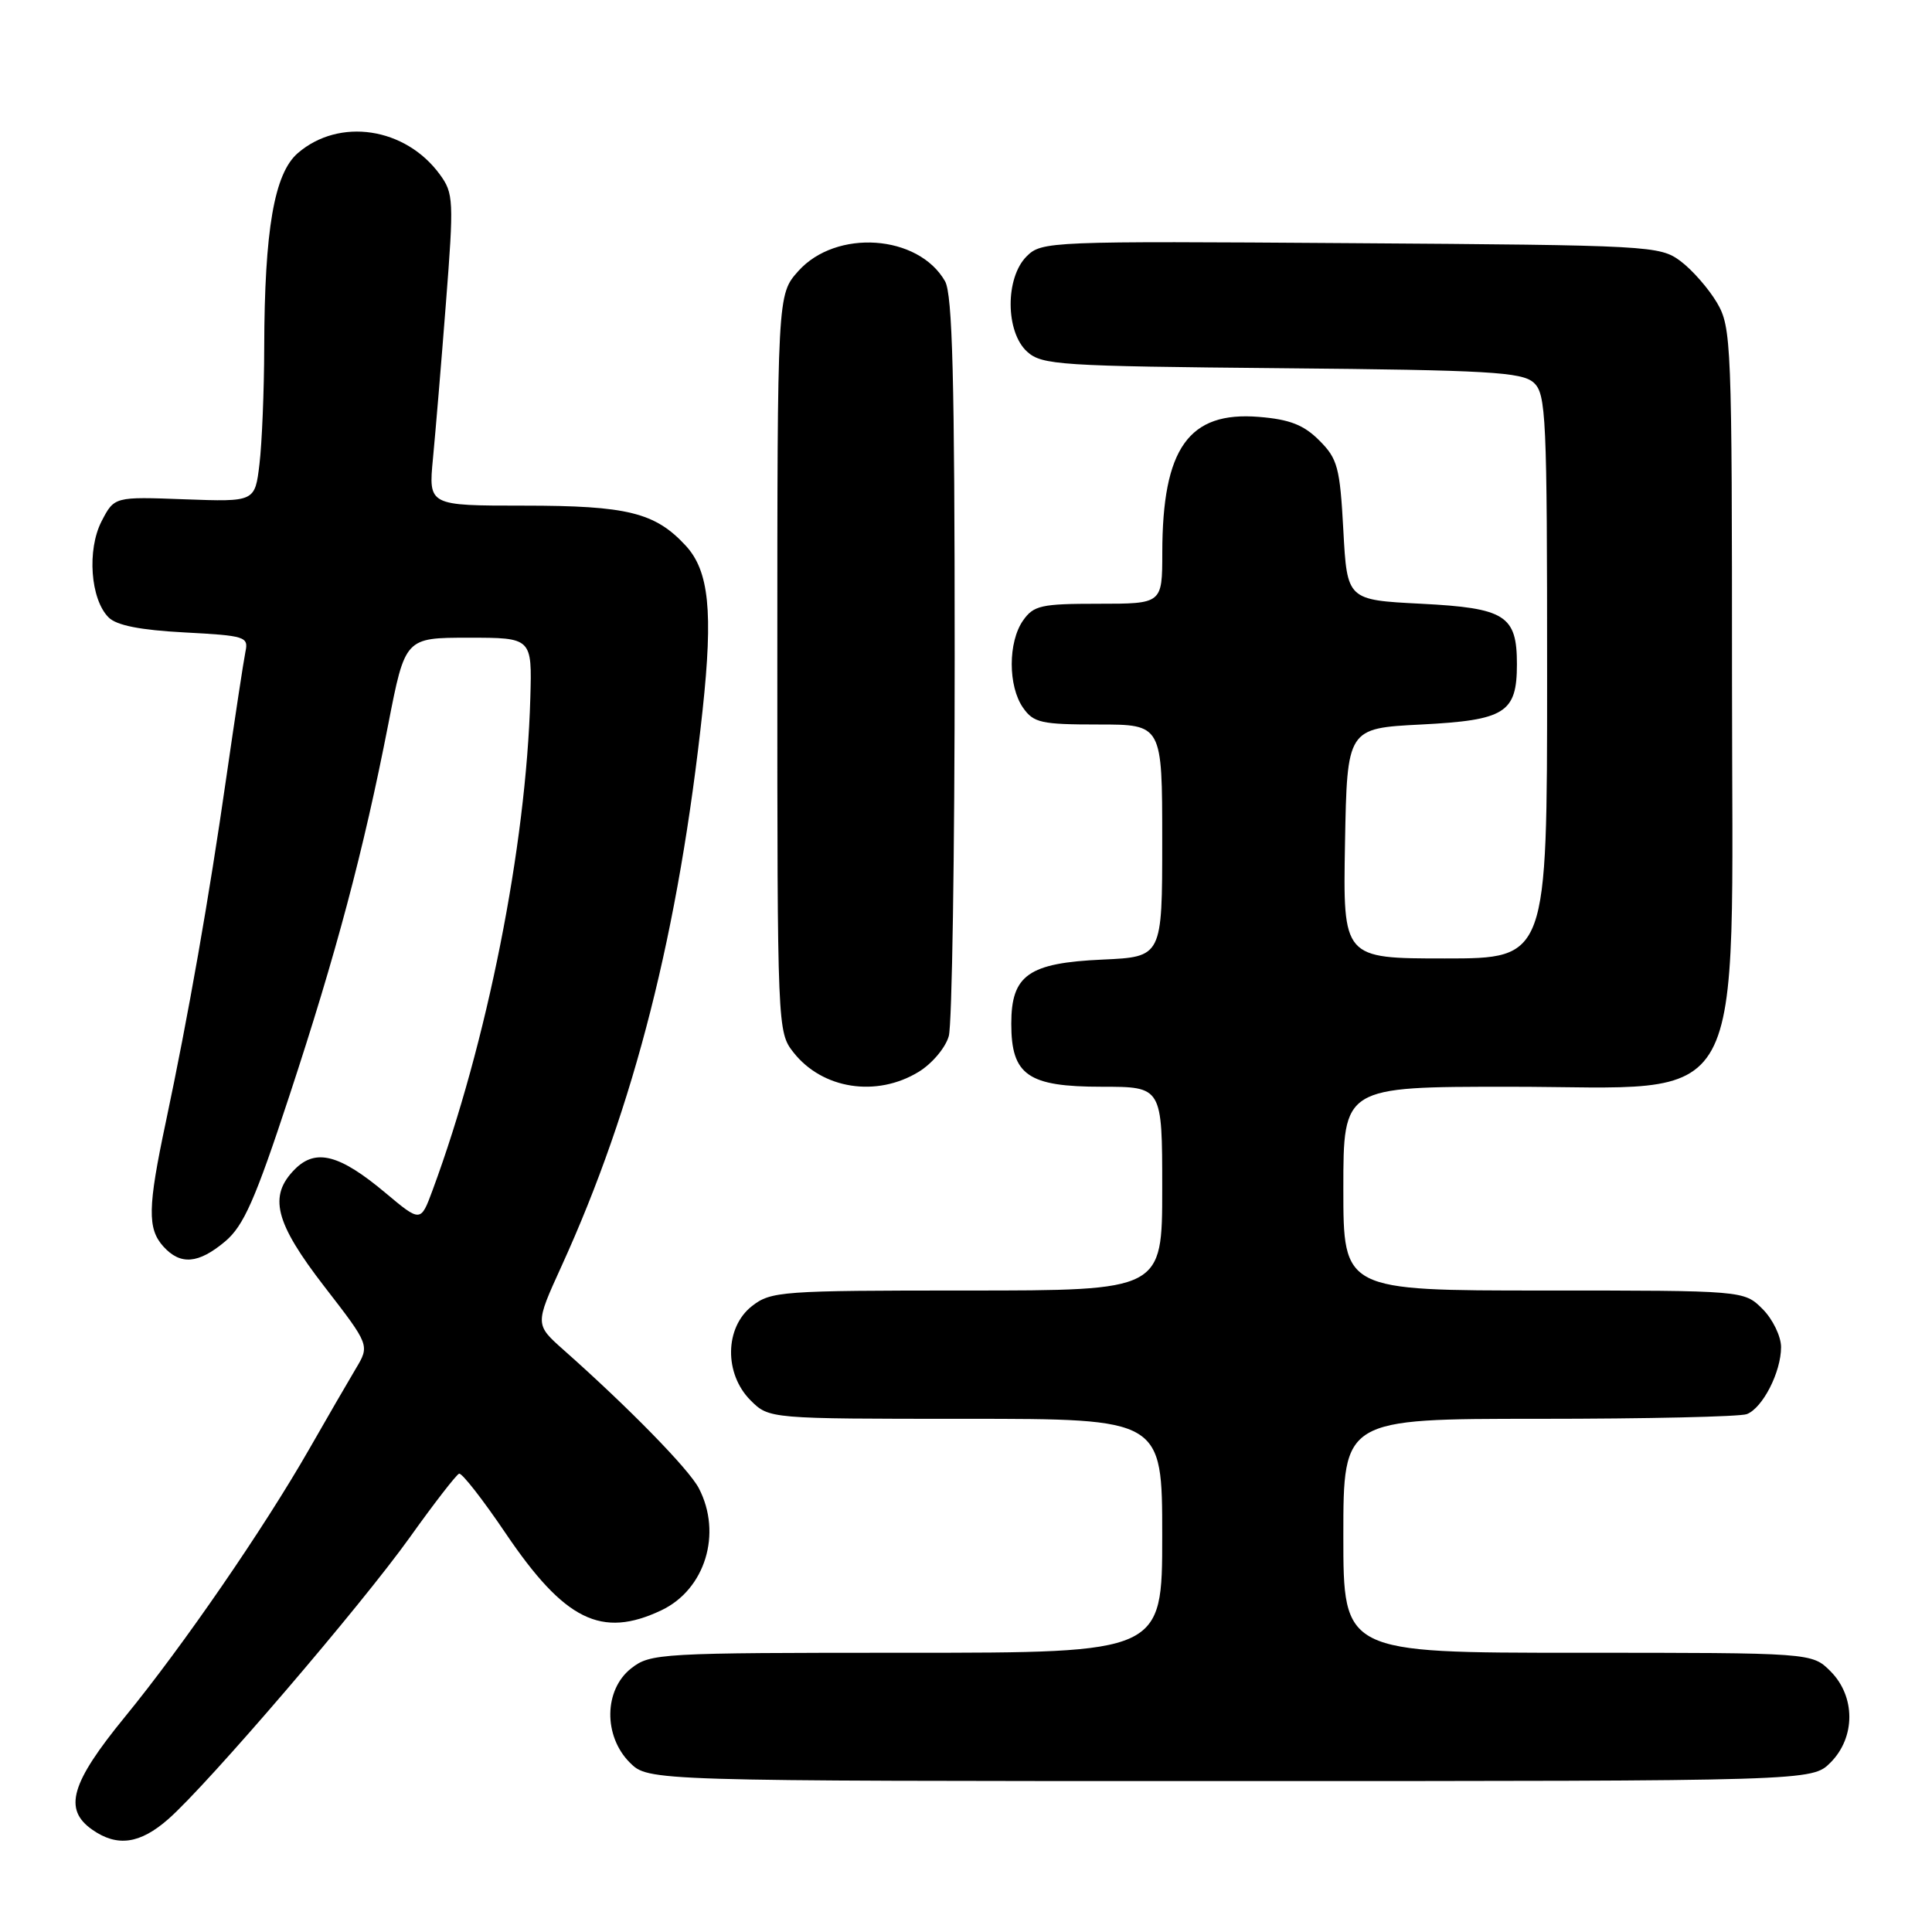 <?xml version="1.0" encoding="UTF-8" standalone="no"?>
<!DOCTYPE svg PUBLIC "-//W3C//DTD SVG 1.1//EN" "http://www.w3.org/Graphics/SVG/1.1/DTD/svg11.dtd" >
<svg xmlns="http://www.w3.org/2000/svg" xmlns:xlink="http://www.w3.org/1999/xlink" version="1.1" viewBox="0 0 256 256">
 <g >
 <path fill="currentColor"
d=" M 22.30 241.04 C 27.53 236.45 47.85 212.75 54.33 203.67 C 57.54 199.17 60.47 195.40 60.83 195.27 C 61.20 195.14 63.98 198.70 67.00 203.17 C 74.82 214.73 79.70 217.13 87.64 213.37 C 93.44 210.61 95.72 203.20 92.60 197.20 C 91.28 194.67 83.33 186.54 74.69 178.88 C 70.88 175.50 70.88 175.50 74.40 167.78 C 84.05 146.62 89.95 123.35 93.10 94.08 C 94.50 81.03 93.95 75.66 90.87 72.31 C 86.81 67.91 83.13 67.00 69.42 67.00 C 56.77 67.00 56.77 67.00 57.37 60.75 C 57.70 57.31 58.48 48.03 59.09 40.13 C 60.15 26.55 60.10 25.61 58.29 23.13 C 53.72 16.86 44.95 15.55 39.46 20.29 C 36.34 22.99 35.05 30.44 35.01 46.00 C 35.00 51.78 34.71 58.75 34.38 61.50 C 33.78 66.50 33.78 66.50 24.47 66.16 C 15.15 65.81 15.15 65.81 13.46 69.07 C 11.51 72.86 11.98 79.41 14.39 81.81 C 15.44 82.87 18.59 83.49 24.45 83.80 C 32.51 84.23 32.95 84.36 32.52 86.37 C 32.28 87.54 31.14 95.03 29.99 103.00 C 27.70 118.98 24.95 134.61 21.96 148.73 C 19.57 159.99 19.52 162.81 21.65 165.17 C 23.91 167.67 26.29 167.47 29.84 164.49 C 32.29 162.42 33.81 158.99 38.33 145.24 C 44.55 126.36 48.16 112.78 51.44 96.00 C 53.68 84.50 53.68 84.50 62.09 84.50 C 70.50 84.50 70.50 84.50 70.27 92.50 C 69.72 112.14 64.53 138.22 57.31 157.73 C 55.74 161.97 55.74 161.97 51.06 158.05 C 45.01 152.98 41.85 152.15 39.09 154.91 C 35.53 158.47 36.41 161.97 43.00 170.50 C 49.00 178.26 49.00 178.26 47.13 181.38 C 46.11 183.10 43.33 187.88 40.98 192.00 C 34.95 202.54 24.26 218.08 16.55 227.50 C 9.37 236.28 8.37 239.74 12.22 242.44 C 15.53 244.76 18.54 244.34 22.30 241.04 Z  M 242.55 233.55 C 245.88 230.21 245.88 224.79 242.55 221.45 C 240.09 219.00 240.09 219.00 209.05 219.00 C 178.00 219.00 178.00 219.00 178.00 203.50 C 178.00 188.00 178.00 188.00 203.92 188.00 C 218.17 188.00 230.56 187.72 231.46 187.38 C 233.56 186.57 236.00 181.81 236.00 178.50 C 236.00 177.08 234.90 174.80 233.55 173.45 C 231.09 171.00 231.09 171.00 204.55 171.00 C 178.00 171.00 178.00 171.00 178.00 157.50 C 178.00 144.00 178.00 144.00 200.01 144.00 C 232.17 144.00 229.50 148.86 229.50 90.33 C 229.50 45.30 229.42 43.37 227.50 40.10 C 226.40 38.24 224.23 35.76 222.68 34.60 C 219.93 32.56 218.75 32.49 178.96 32.22 C 138.99 31.94 138.02 31.98 136.03 33.97 C 133.18 36.82 133.22 43.99 136.10 46.60 C 138.06 48.37 140.37 48.52 169.82 48.79 C 197.24 49.04 201.67 49.30 203.22 50.70 C 204.87 52.19 205.00 55.09 205.00 89.65 C 205.00 127.00 205.00 127.00 191.47 127.00 C 177.95 127.00 177.95 127.00 178.22 111.75 C 178.50 96.50 178.50 96.50 188.33 96.00 C 199.45 95.43 201.00 94.46 201.00 88.00 C 201.00 81.54 199.45 80.57 188.33 80.00 C 178.50 79.50 178.50 79.50 178.00 70.27 C 177.55 61.92 177.24 60.78 174.81 58.36 C 172.76 56.30 170.89 55.57 166.81 55.24 C 157.51 54.48 154.02 59.39 154.01 73.25 C 154.00 80.00 154.00 80.00 145.56 80.00 C 137.97 80.00 136.96 80.22 135.56 82.22 C 133.56 85.08 133.56 90.92 135.56 93.78 C 136.96 95.78 137.97 96.00 145.56 96.00 C 154.00 96.00 154.00 96.00 154.00 111.39 C 154.00 126.79 154.00 126.79 146.10 127.15 C 136.28 127.59 134.00 129.20 134.00 135.65 C 134.00 142.47 136.20 144.00 146.00 144.00 C 154.00 144.00 154.00 144.00 154.00 157.50 C 154.00 171.00 154.00 171.00 128.13 171.00 C 103.48 171.00 102.15 171.10 99.63 173.07 C 96.02 175.91 95.94 182.03 99.45 185.55 C 101.91 188.00 101.91 188.00 127.95 188.00 C 154.00 188.00 154.00 188.00 154.00 203.50 C 154.00 219.00 154.00 219.00 120.13 219.00 C 87.39 219.00 86.18 219.07 83.63 221.07 C 80.02 223.91 79.94 230.03 83.45 233.55 C 85.91 236.00 85.91 236.00 163.00 236.00 C 240.09 236.00 240.09 236.00 242.55 233.55 Z  M 121.72 142.03 C 123.50 140.95 125.30 138.81 125.72 137.28 C 126.15 135.75 126.50 113.12 126.50 87.00 C 126.50 50.25 126.21 38.99 125.22 37.26 C 121.68 31.07 110.79 30.32 105.78 35.92 C 103.00 39.03 103.00 39.03 103.00 87.88 C 103.00 136.27 103.02 136.76 105.14 139.45 C 108.97 144.32 116.14 145.43 121.72 142.03 Z "/>
</g>
</svg>